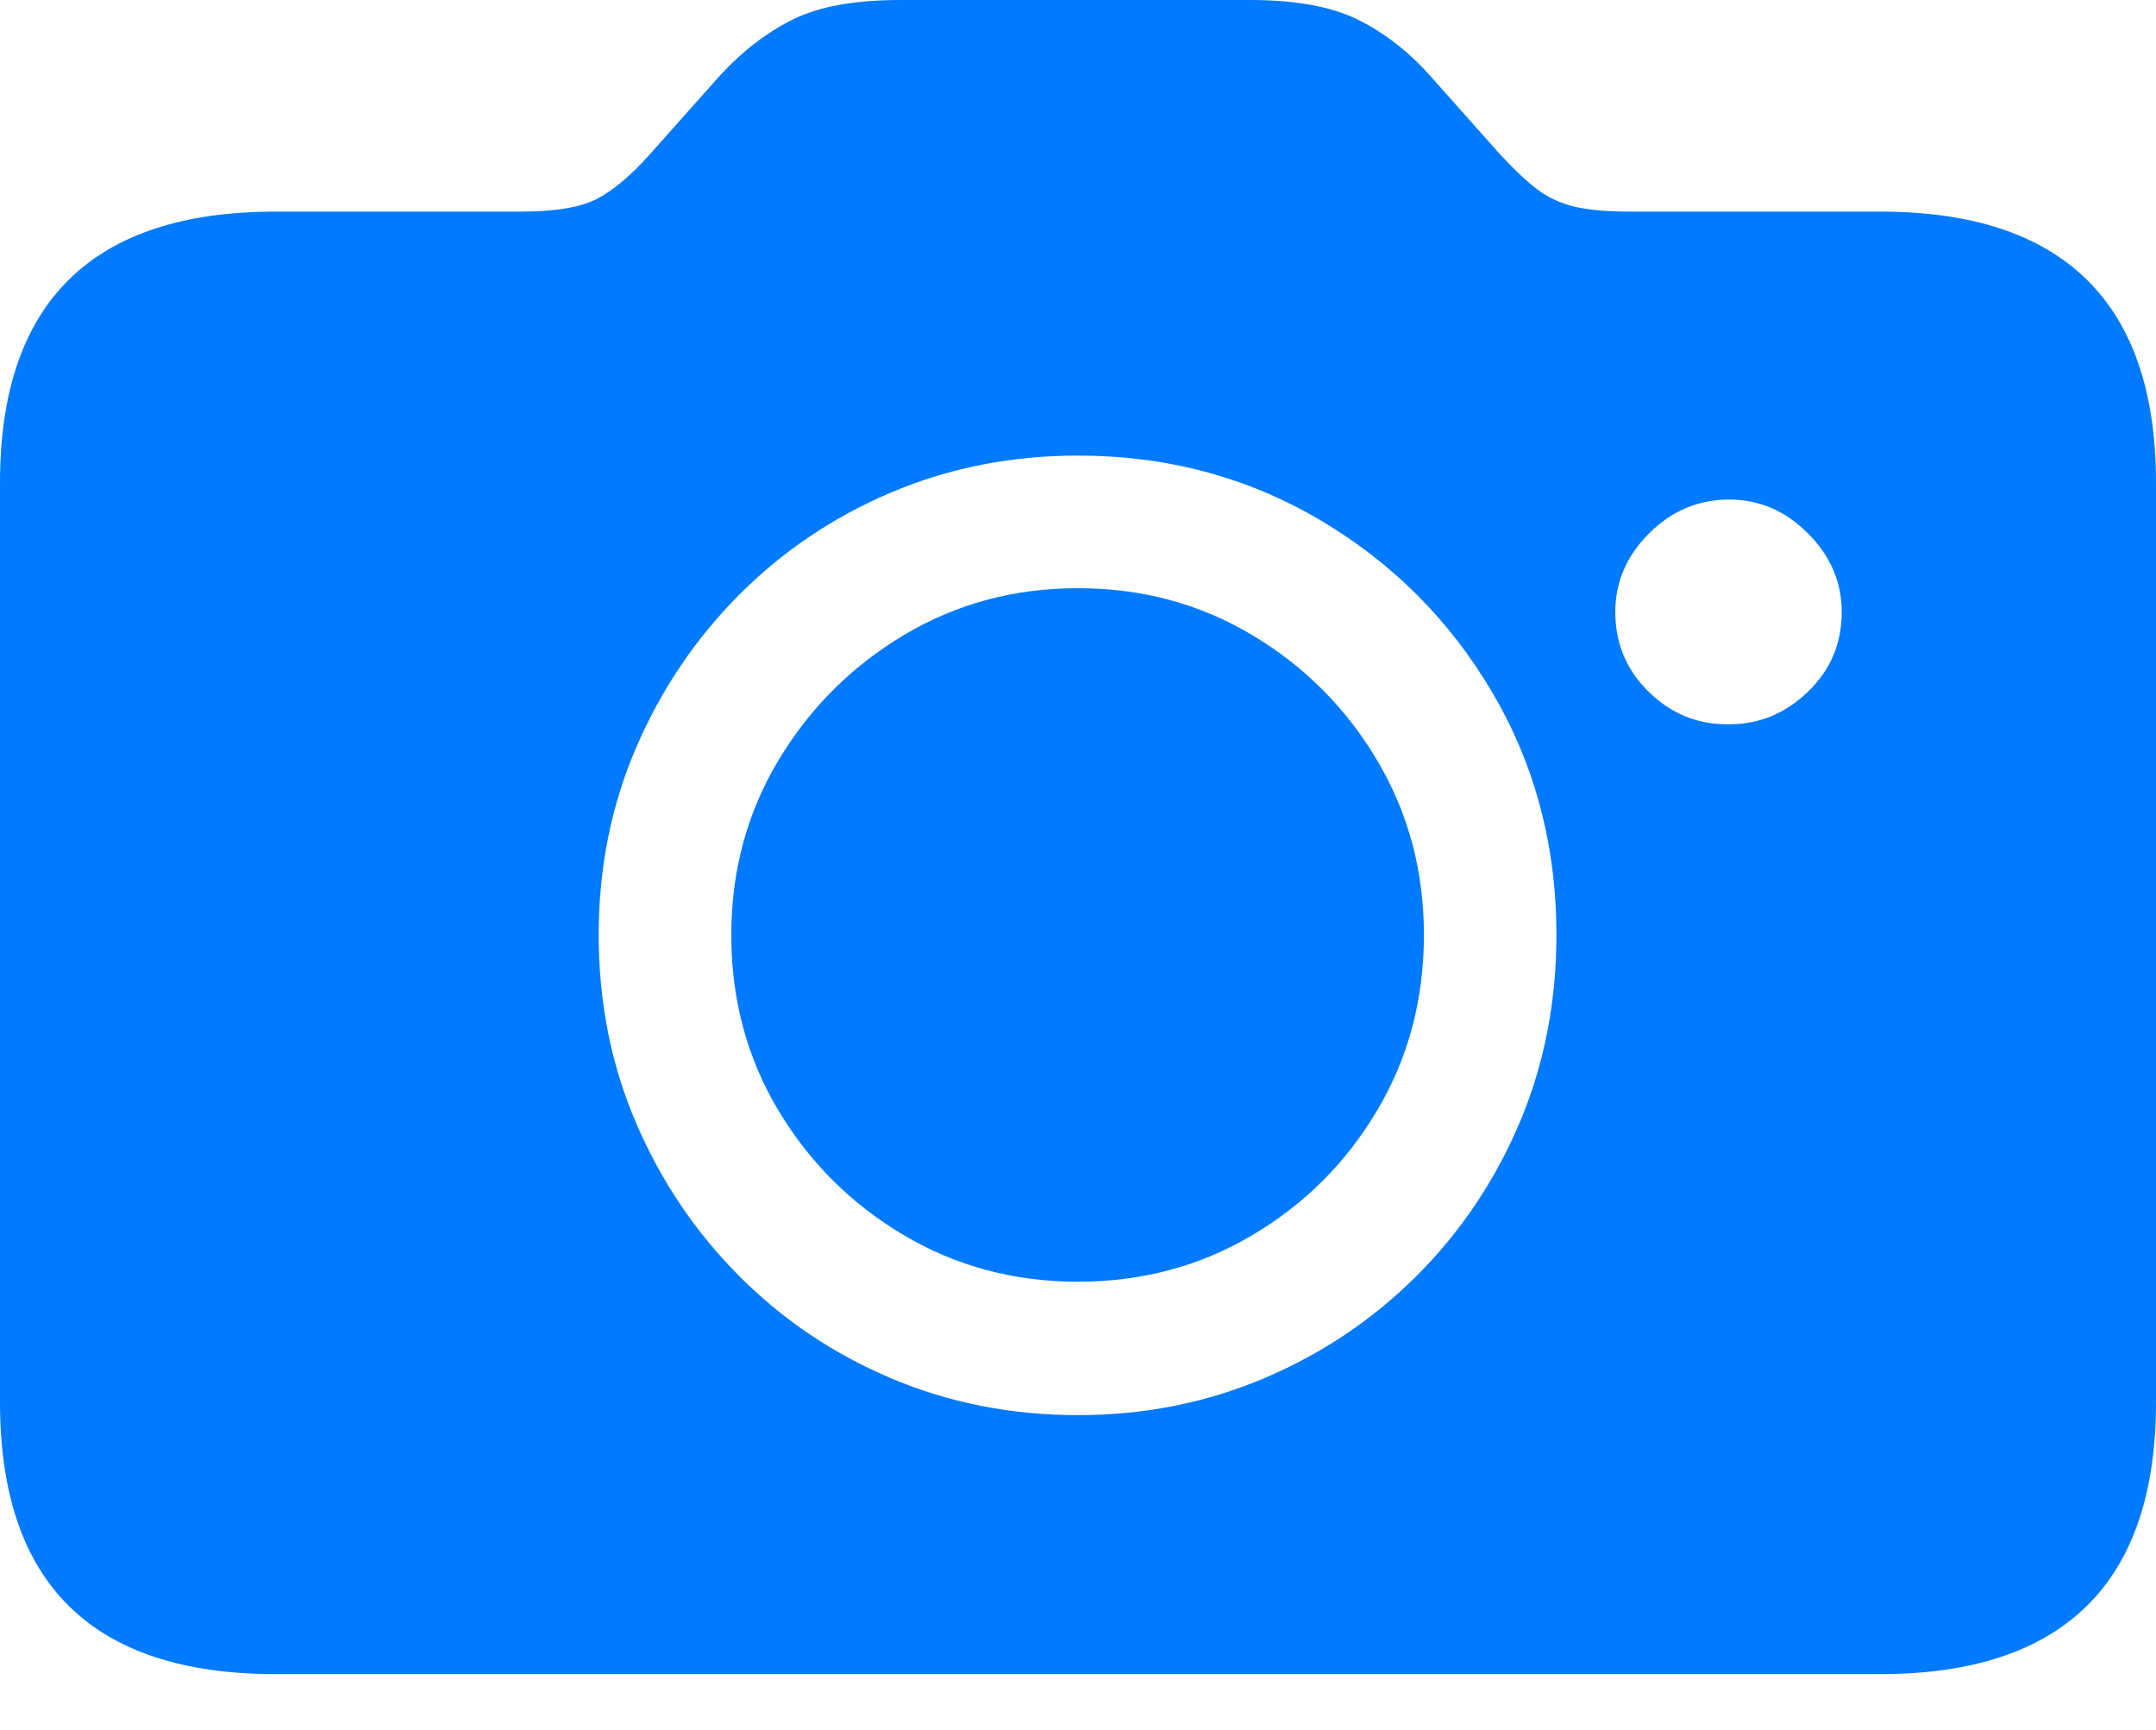 <?xml version="1.0" encoding="UTF-8"?>
<!--Generator: Apple Native CoreSVG 175.5-->
<!DOCTYPE svg
PUBLIC "-//W3C//DTD SVG 1.1//EN"
       "http://www.w3.org/Graphics/SVG/1.1/DTD/svg11.dtd">
<svg version="1.1" xmlns="http://www.w3.org/2000/svg" xmlns:xlink="http://www.w3.org/1999/xlink" width="23.984" height="19.248">
 <g>
  <rect height="19.248" opacity="0" width="23.984" x="0" y="0"/>
  <path d="M3.066 18.623L20.918 18.623Q22.441 18.623 23.213 17.866Q23.984 17.109 23.984 15.596L23.984 5.371Q23.984 3.867 23.213 3.11Q22.441 2.354 20.918 2.354L18.125 2.354Q17.734 2.354 17.5 2.295Q17.266 2.236 17.085 2.095Q16.904 1.953 16.68 1.709L15.898 0.83Q15.537 0.43 15.098 0.215Q14.658 0 13.906 0L10.01 0Q9.258 0 8.823 0.215Q8.389 0.43 8.018 0.83L7.236 1.709Q6.914 2.07 6.641 2.212Q6.367 2.354 5.791 2.354L3.066 2.354Q1.533 2.354 0.767 3.11Q0 3.867 0 5.371L0 15.596Q0 17.109 0.767 17.866Q1.533 18.623 3.066 18.623ZM11.992 15.742Q10.879 15.742 9.912 15.332Q8.945 14.922 8.218 14.19Q7.49 13.457 7.075 12.49Q6.66 11.523 6.66 10.4Q6.66 9.287 7.075 8.32Q7.49 7.354 8.218 6.621Q8.945 5.889 9.912 5.479Q10.879 5.068 11.992 5.068Q13.467 5.068 14.678 5.781Q15.889 6.494 16.602 7.705Q17.314 8.916 17.314 10.4Q17.314 11.523 16.904 12.49Q16.494 13.457 15.762 14.19Q15.029 14.922 14.062 15.332Q13.096 15.742 11.992 15.742ZM11.992 14.258Q13.057 14.258 13.931 13.74Q14.805 13.223 15.322 12.349Q15.84 11.475 15.84 10.4Q15.84 9.336 15.322 8.462Q14.805 7.588 13.931 7.065Q13.057 6.543 11.992 6.543Q10.928 6.543 10.054 7.065Q9.18 7.588 8.657 8.462Q8.135 9.336 8.135 10.4Q8.135 11.475 8.657 12.349Q9.18 13.223 10.054 13.74Q10.928 14.258 11.992 14.258ZM17.969 6.807Q17.969 6.309 18.345 5.933Q18.721 5.557 19.238 5.557Q19.736 5.557 20.112 5.933Q20.488 6.309 20.488 6.807Q20.488 7.334 20.112 7.695Q19.736 8.057 19.238 8.057Q18.721 8.066 18.345 7.7Q17.969 7.334 17.969 6.807Z" fill="#007aff"/>
 </g>
</svg>
